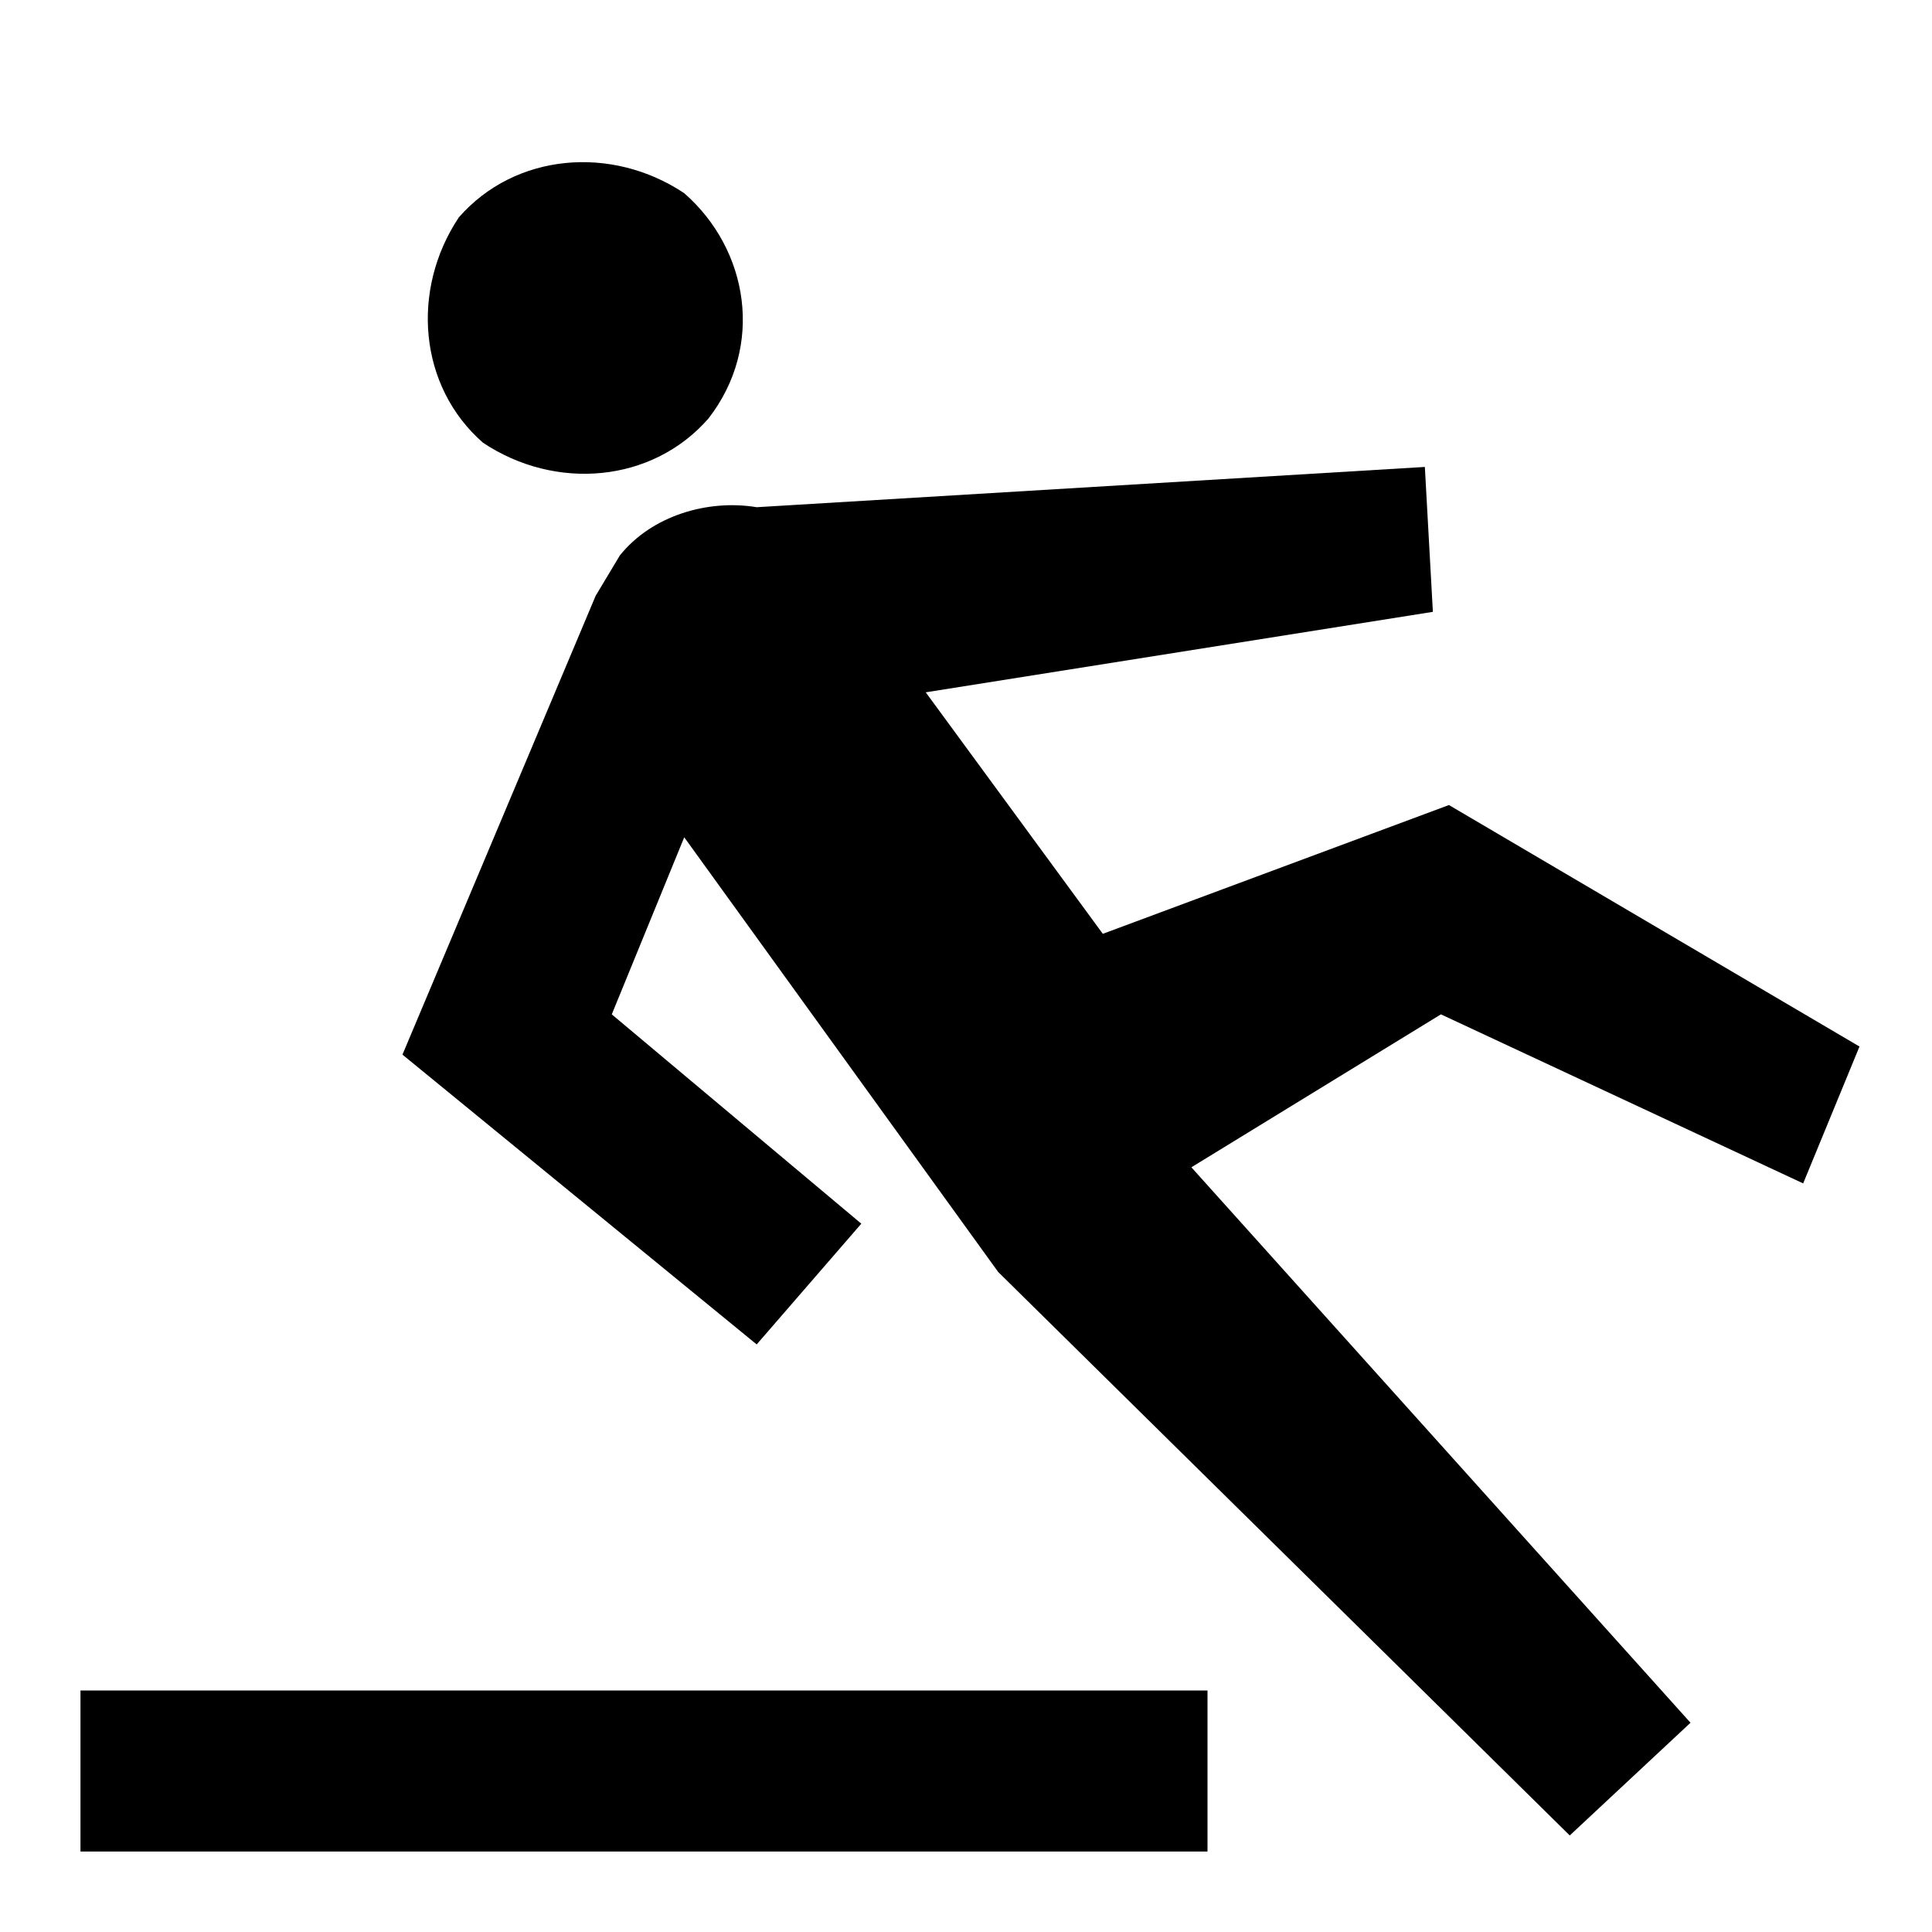 <!-- Generated by IcoMoon.io -->
<svg version="1.1" xmlns="http://www.w3.org/2000/svg" width="32" height="32" viewBox="0 0 32 32">
<title>wet_floor</title>
<path d="M15.333 11.467l2.933 4 5.733-2.133 6.8 4-0.933 2.267-6-2.8-4.133 2.533 8.267 9.2-2 1.867-9.467-9.333-5.2-7.2-1.2 2.933 4.133 3.467-1.733 2-5.867-4.8 3.2-7.6 0.4-0.667c0.533-0.667 1.467-0.933 2.267-0.8l11.067-0.667 0.133 2.4-8.4 1.333z"></path>
<path d="M11.733 6.933c-0.933 1.067-2.533 1.2-3.733 0.4-1.067-0.933-1.2-2.533-0.4-3.733 0.933-1.067 2.533-1.2 3.733-0.4 1.067 0.933 1.333 2.533 0.4 3.733z"></path>
<path d="M1.333 28h18.667v2.667h-18.667v-2.667z"></path>
</svg>
